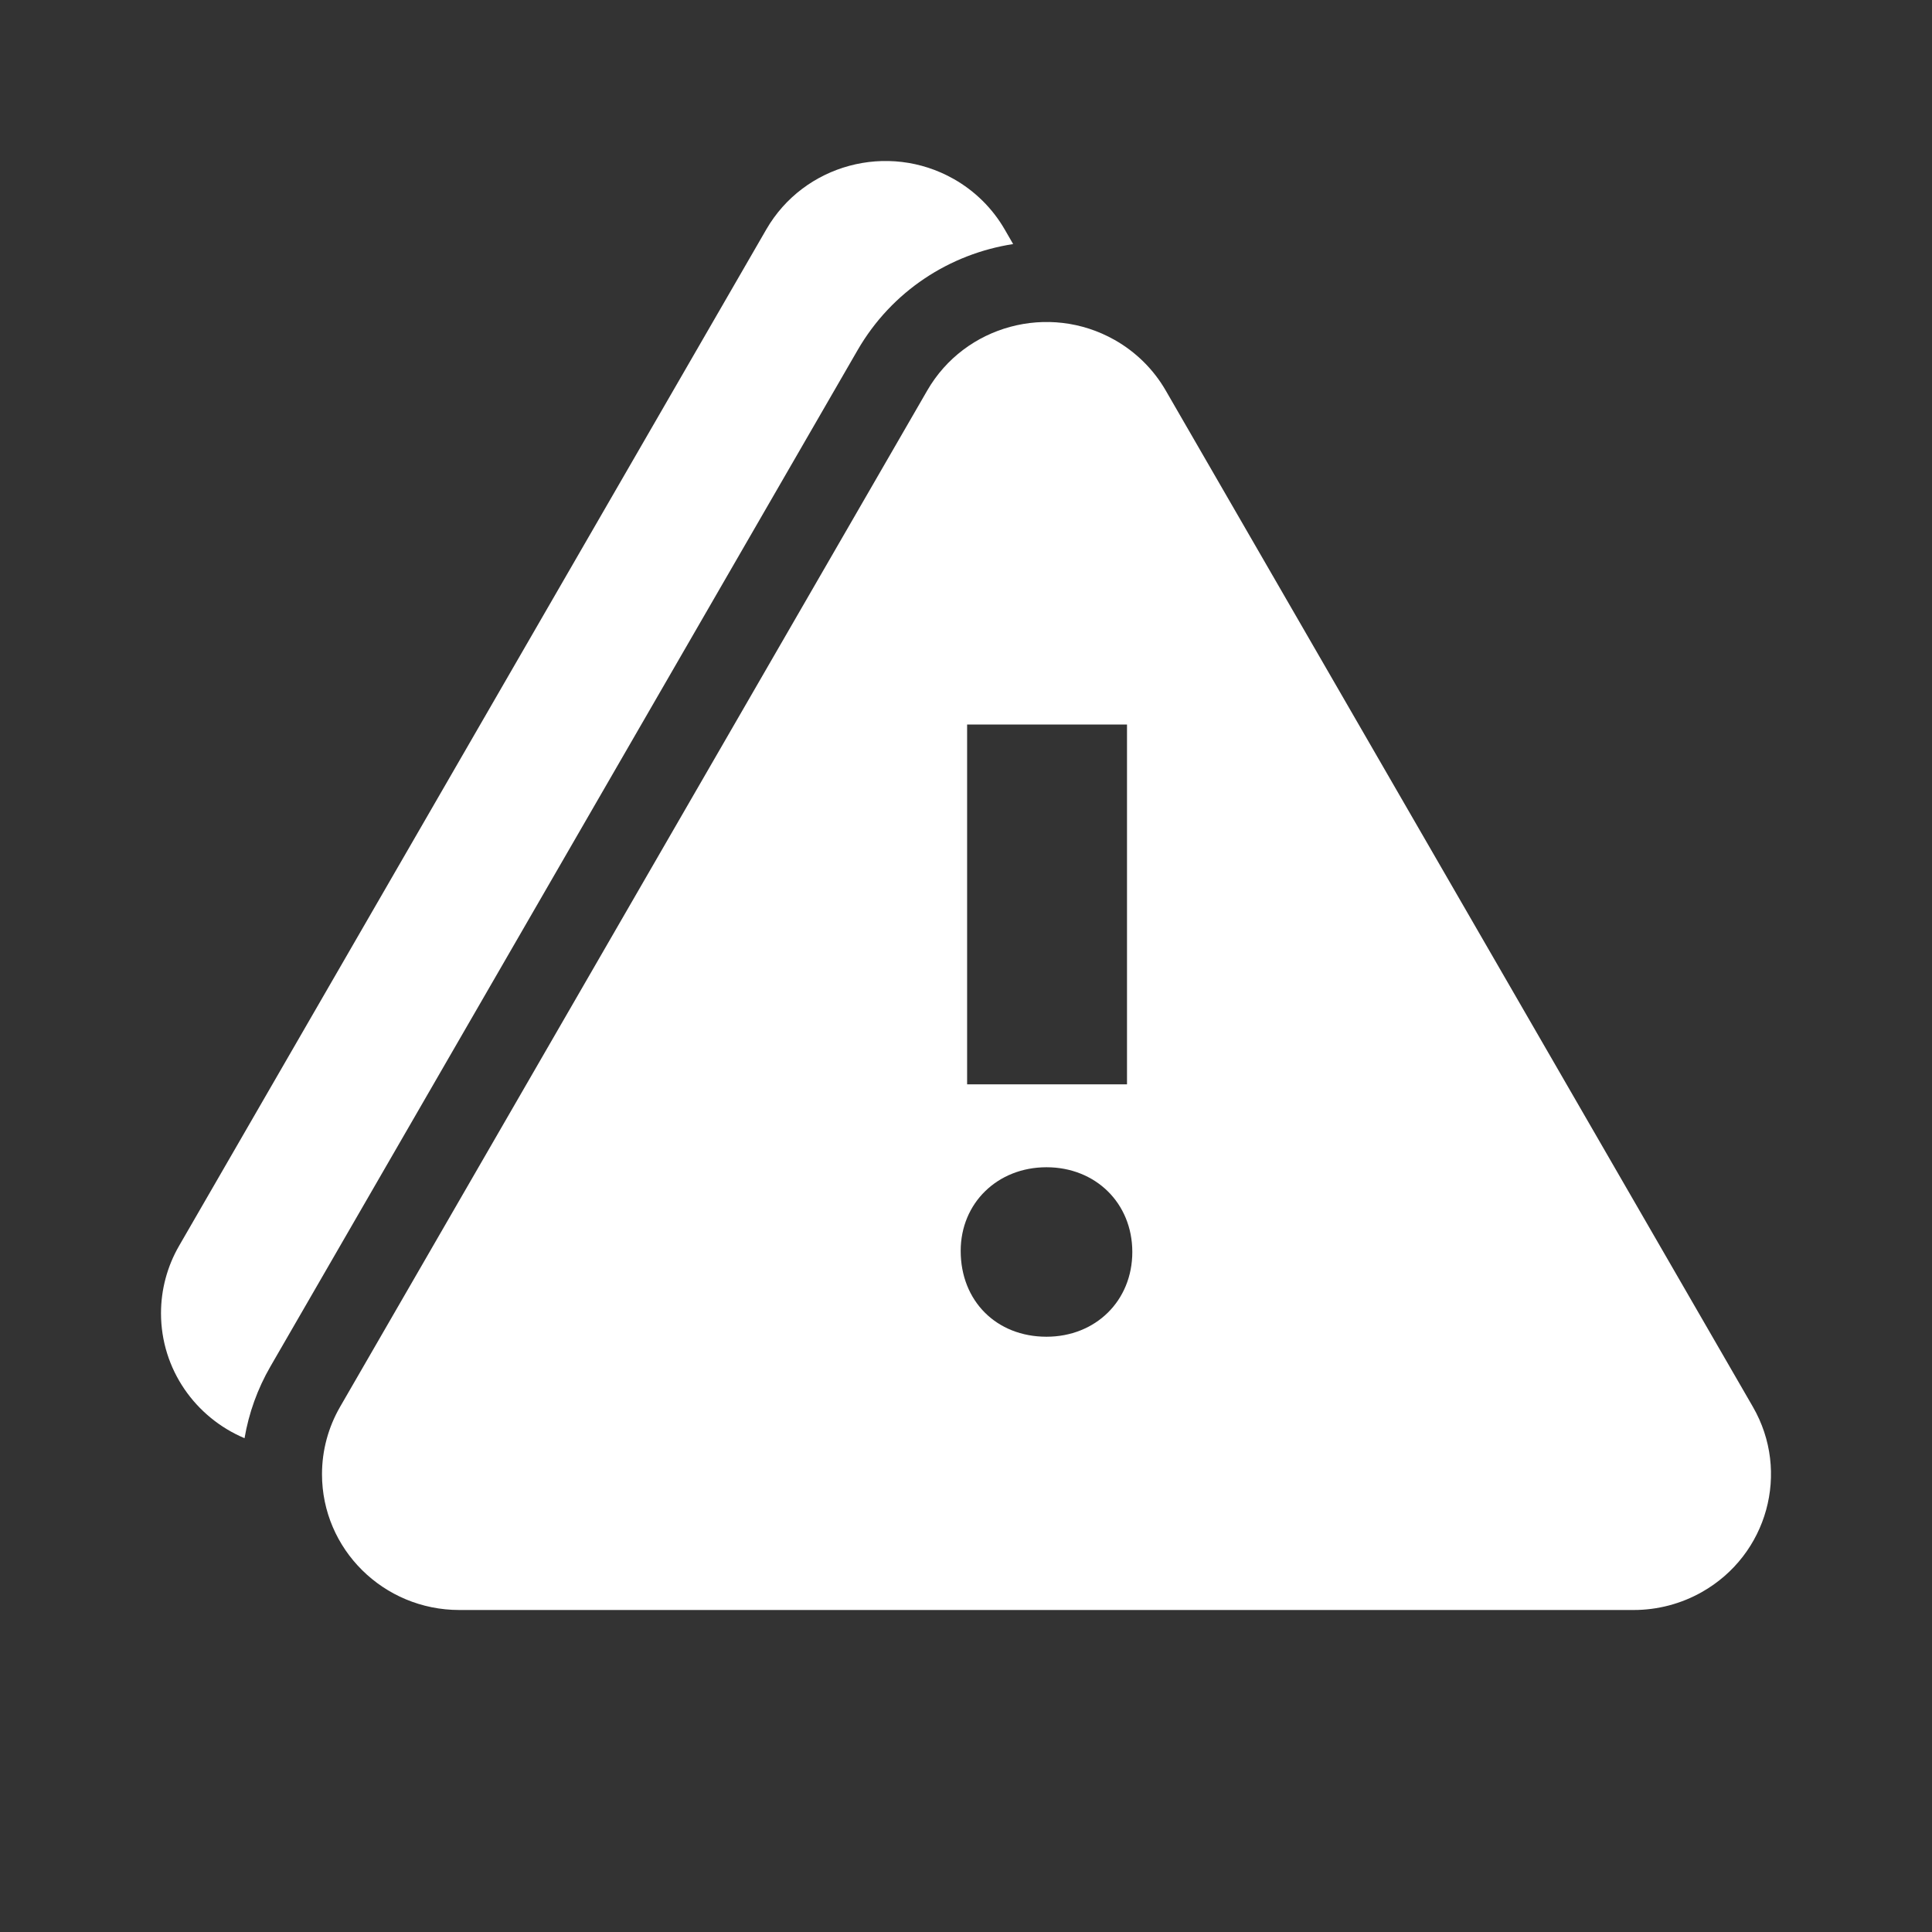 <svg width="512" height="512" viewBox="0 0 512 512" fill="none" xmlns="http://www.w3.org/2000/svg">
<rect x="0" y="0" width="512" height="512" fill="#333333" stroke="none"/>
<path fill-rule="evenodd" clip-rule="evenodd" d="M252.716 47.414C258.356 50.602 263.031 55.226 266.255 60.806L268.494 64.681C251.794 67.257 236.362 77.057 227.267 92.8L71.655 362.151C68.25 368.045 65.938 374.476 64.805 381.137C51.791 375.654 42.667 362.887 42.667 348.012C42.667 341.749 44.319 335.594 47.461 330.157L203.073 60.806C213.042 43.549 235.268 37.553 252.716 47.414ZM308.921 103.472C305.698 97.893 301.023 93.269 295.382 90.081C277.935 80.22 255.709 86.215 245.739 103.472L90.127 372.823C86.986 378.261 85.333 384.415 85.333 390.678C85.333 410.554 101.624 426.666 121.718 426.666H432.942C439.274 426.666 445.497 425.032 450.994 421.925C468.441 412.064 474.503 390.08 464.533 372.823L308.921 103.472ZM256.294 287.36H298.667V192H256.294V287.36ZM300.074 331.79C300.074 318.834 290.328 309.333 277.333 309.333C264.339 309.333 254.593 318.834 254.593 331.502C254.593 344.746 264.043 354.246 277.333 354.246C290.328 354.246 300.074 344.746 300.074 331.79Z" fill="white"/>
</svg>
